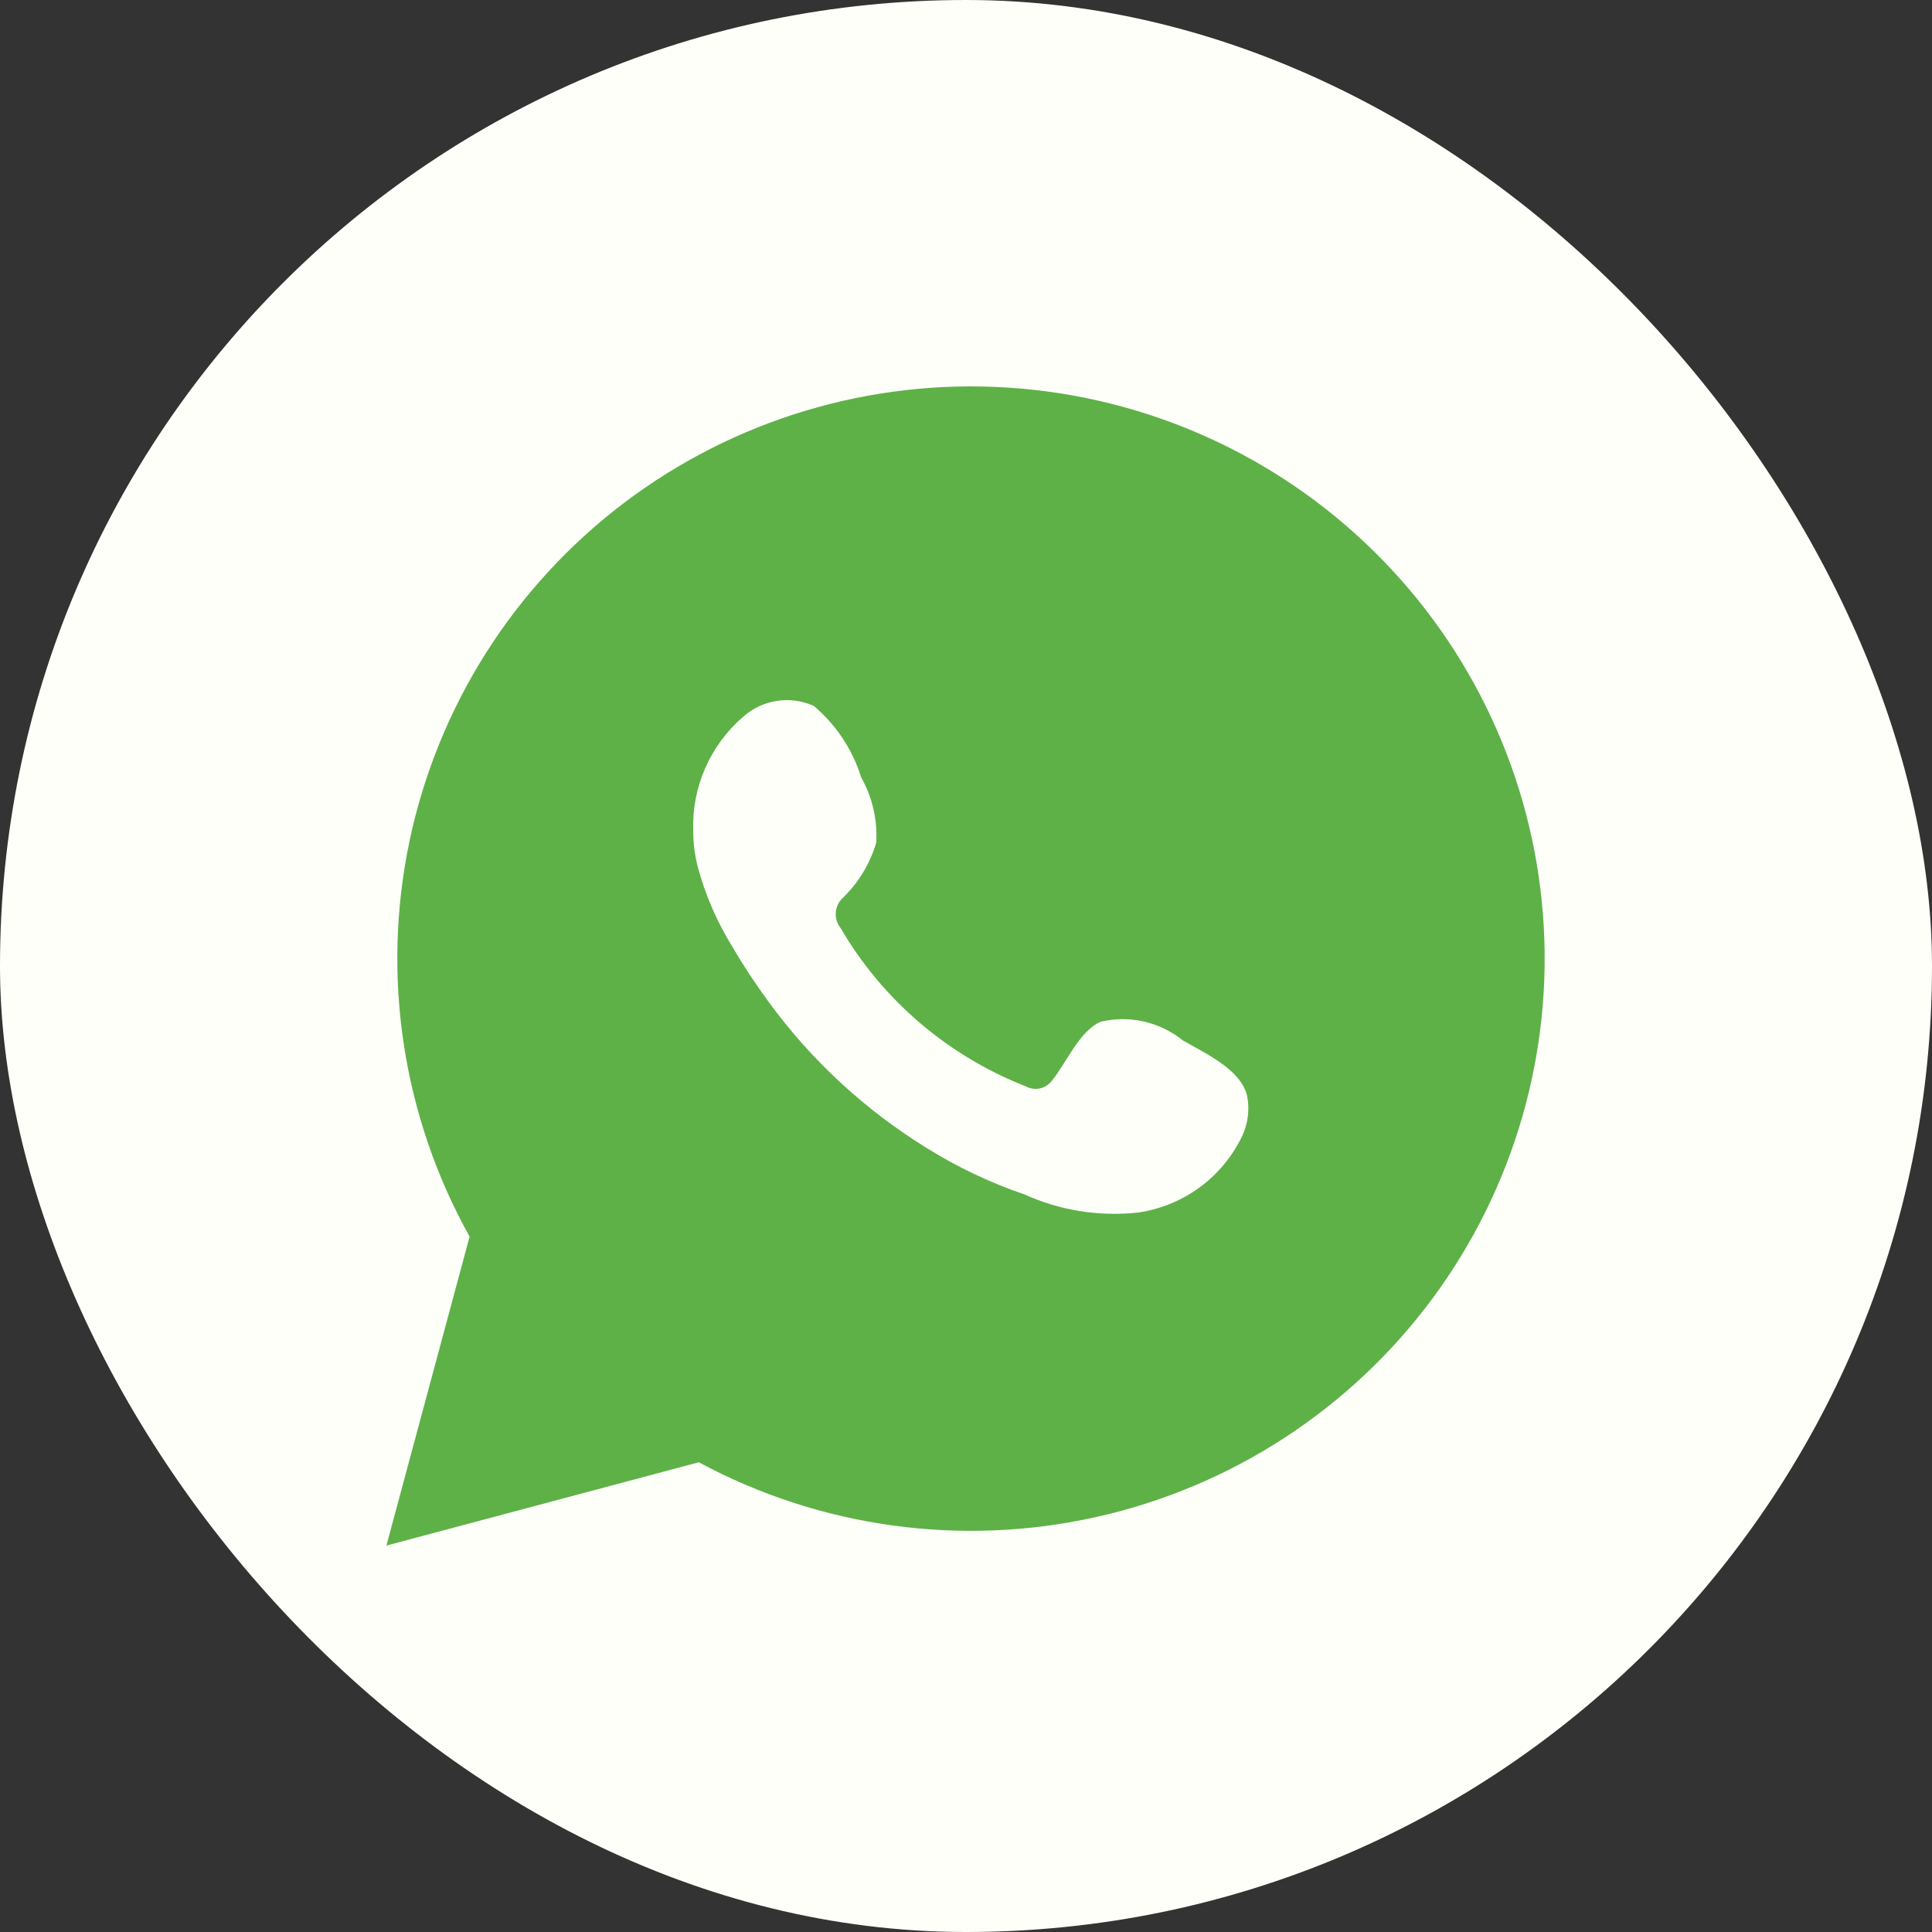 <svg width="32" height="32" viewBox="0 0 32 32" fill="none" xmlns="http://www.w3.org/2000/svg">
<rect x="0" y="0" width="32" height="32" fill="#333333" stroke="none"/>
<rect width="32" height="32" rx="16" fill="#FFFFFA"/>
<path d="M7.778 20.482L6.4 25.6L11.574 24.22C13.587 25.303 15.923 25.625 18.155 25.127C20.387 24.63 22.363 23.346 23.723 21.512C25.082 19.678 25.733 17.417 25.556 15.143C25.379 12.869 24.385 10.735 22.758 9.133C21.131 7.53 18.979 6.567 16.697 6.42C14.415 6.272 12.156 6.951 10.335 8.33C8.514 9.71 7.253 11.698 6.783 13.93C6.314 16.163 6.667 18.489 7.778 20.482Z" fill="#5EB147"/>
<path fill-rule="evenodd" clip-rule="evenodd" d="M19.59 17.231C19.402 17.08 19.182 16.974 18.947 16.92C18.712 16.867 18.468 16.868 18.234 16.922C17.881 17.069 17.653 17.62 17.426 17.896C17.378 17.962 17.307 18.009 17.227 18.027C17.147 18.045 17.064 18.033 16.992 17.994C15.701 17.489 14.619 16.565 13.922 15.37C13.863 15.295 13.834 15.201 13.844 15.106C13.853 15.011 13.898 14.923 13.971 14.861C14.225 14.611 14.412 14.3 14.513 13.958C14.536 13.581 14.449 13.205 14.264 12.876C14.12 12.414 13.848 12.003 13.477 11.691C13.286 11.606 13.075 11.577 12.868 11.609C12.661 11.64 12.468 11.731 12.311 11.87C12.04 12.104 11.824 12.395 11.681 12.723C11.537 13.05 11.469 13.406 11.482 13.763C11.482 13.964 11.508 14.164 11.557 14.358C11.683 14.826 11.877 15.272 12.132 15.684C12.316 15.999 12.518 16.304 12.734 16.598C13.439 17.563 14.325 18.382 15.343 19.011C15.854 19.33 16.4 19.59 16.97 19.784C17.562 20.052 18.216 20.155 18.863 20.082C19.231 20.026 19.58 19.881 19.879 19.66C20.178 19.438 20.417 19.146 20.577 18.811C20.67 18.608 20.699 18.381 20.658 18.161C20.56 17.712 19.958 17.447 19.59 17.231Z" fill="#FFFFFA"/>
</svg>
